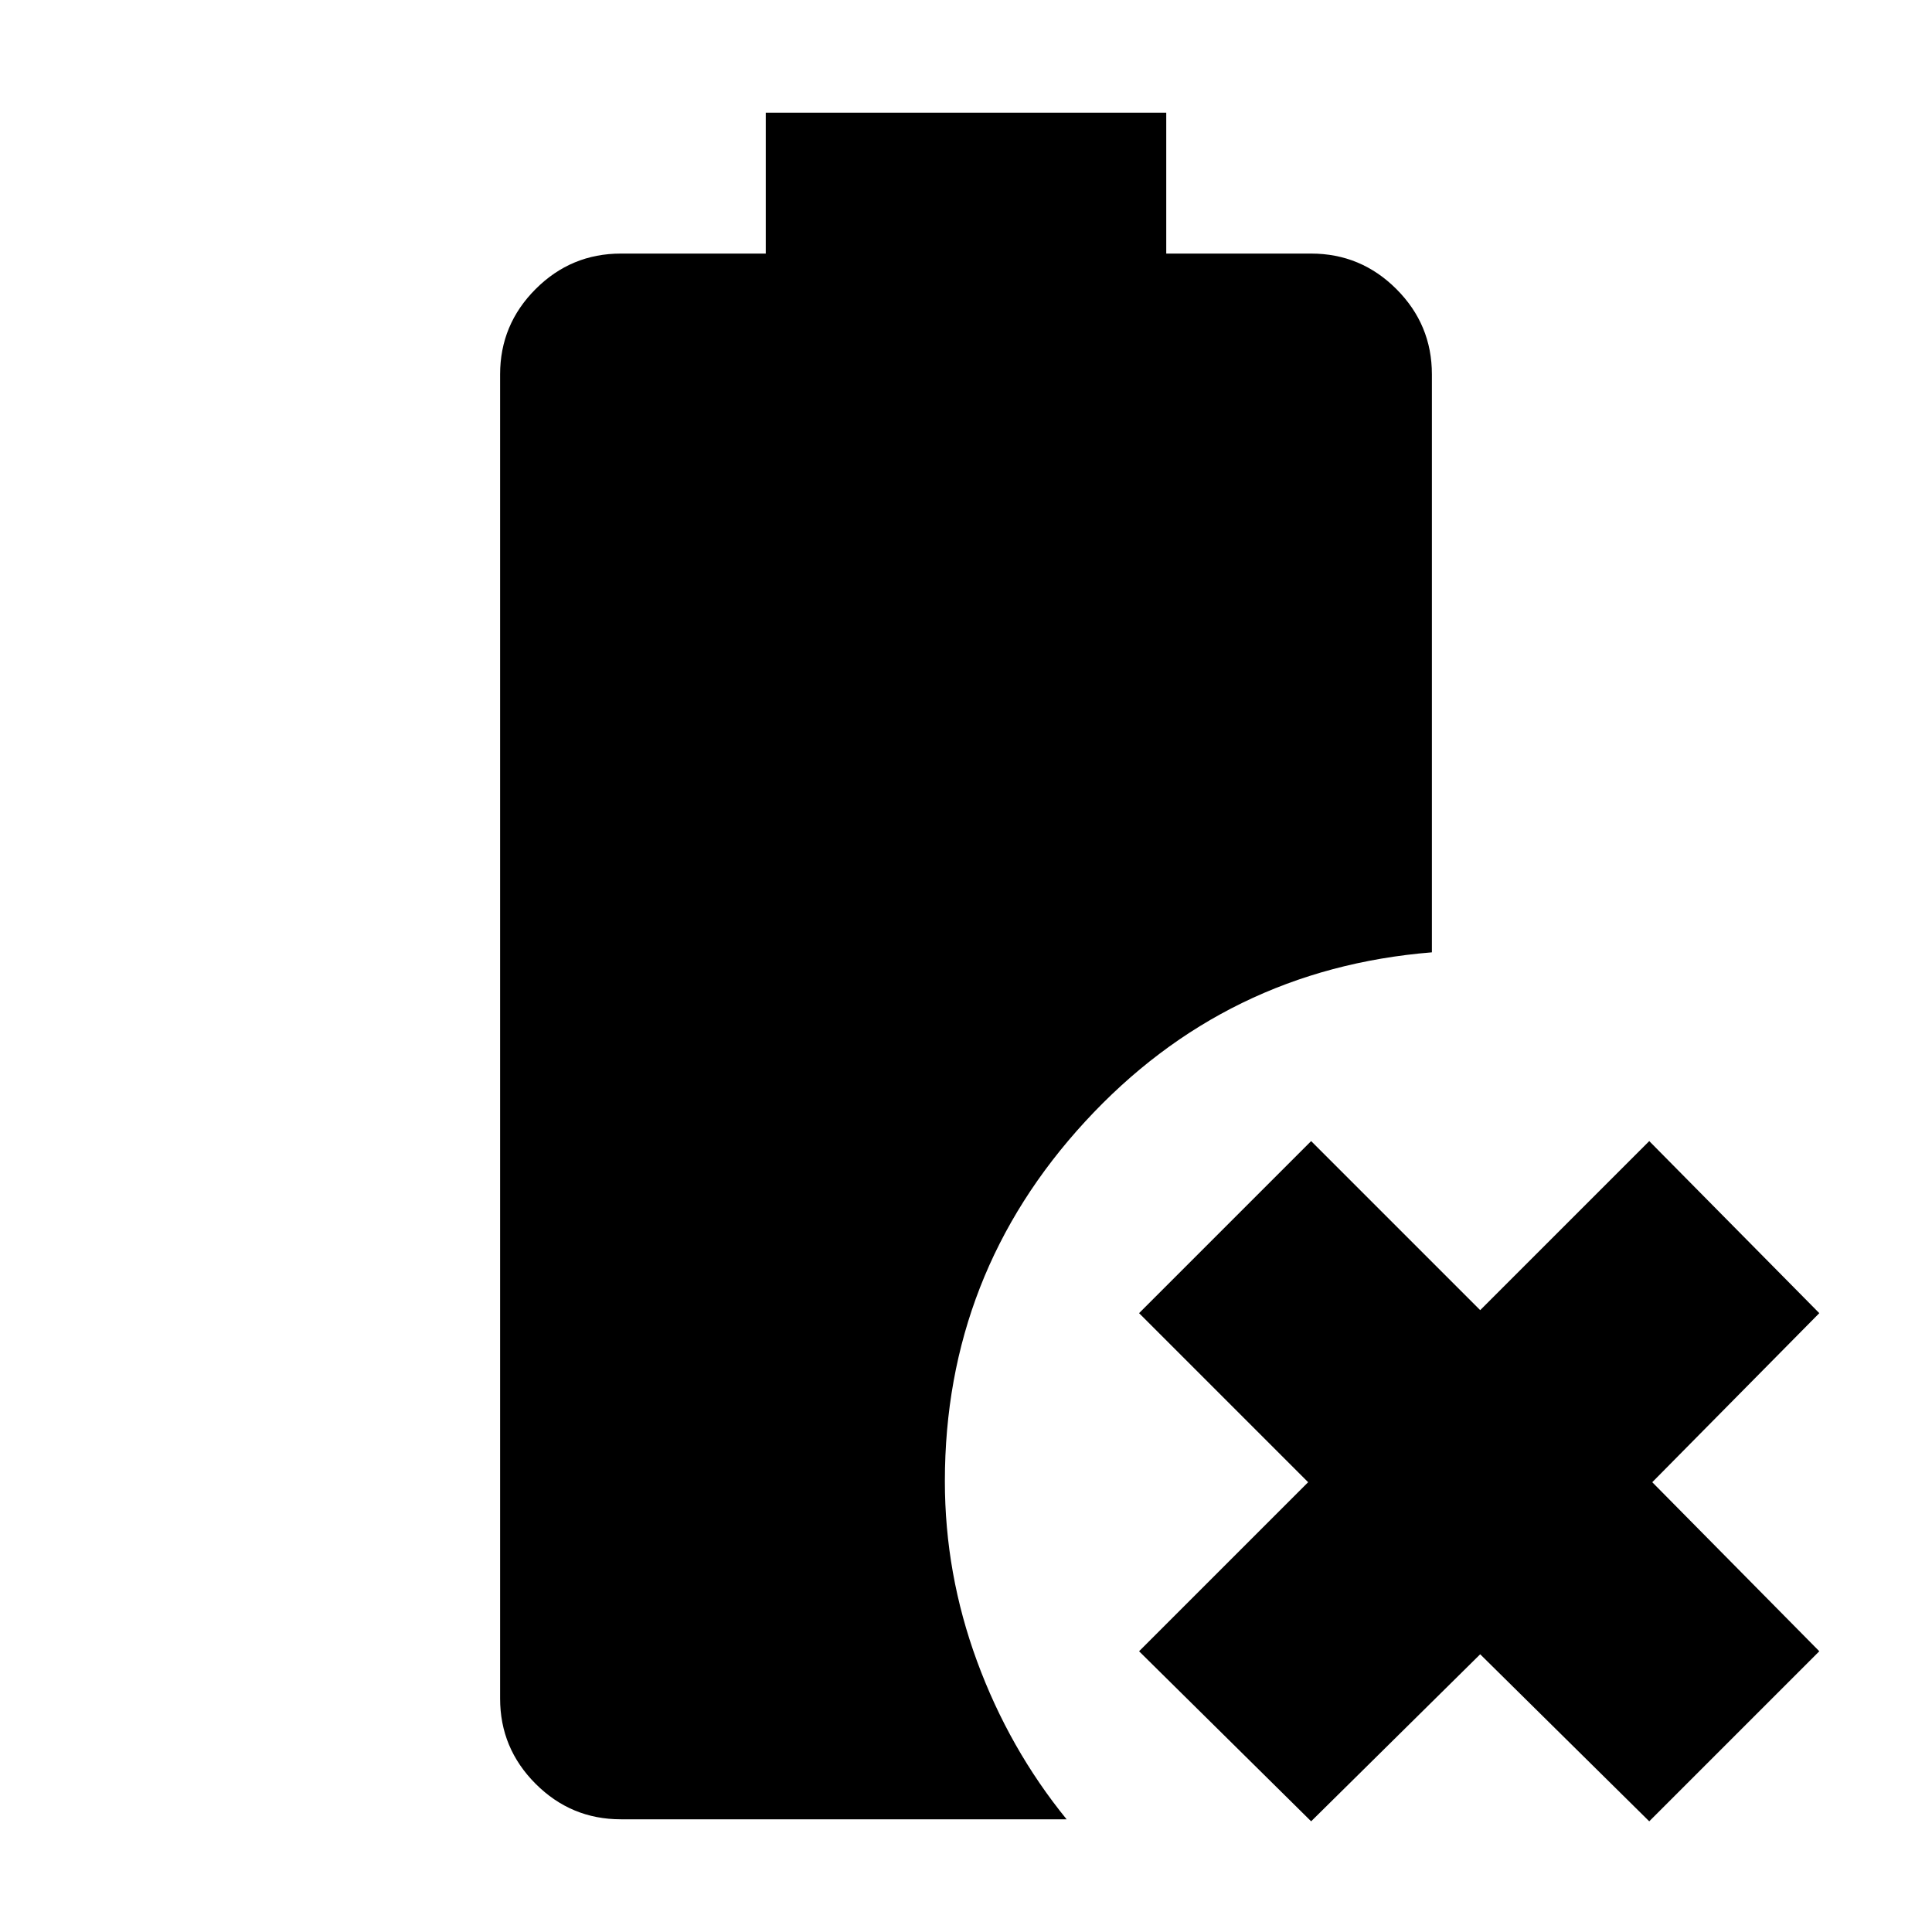 <svg xmlns="http://www.w3.org/2000/svg" height="24" viewBox="0 -960 960 960" width="24"><path d="M651.5-55 566-139.5l84-84-84-84 85.5-85.5 84 84 84-84 84.5 85.5-83 84 83 84L819.5-55l-84-83-84 83Zm-343-1q-24.73 0-42.36-17.64Q248.5-91.28 248.5-116v-658q0-24.72 17.64-42.36Q283.77-834 308.5-834h72v-70h199v70h72q24.72 0 42.36 17.64T711.5-774v287.21Q609-478.5 539.25-402.75T469.5-224q0 46 16 89.5T530-56H308.5Z"/></svg>